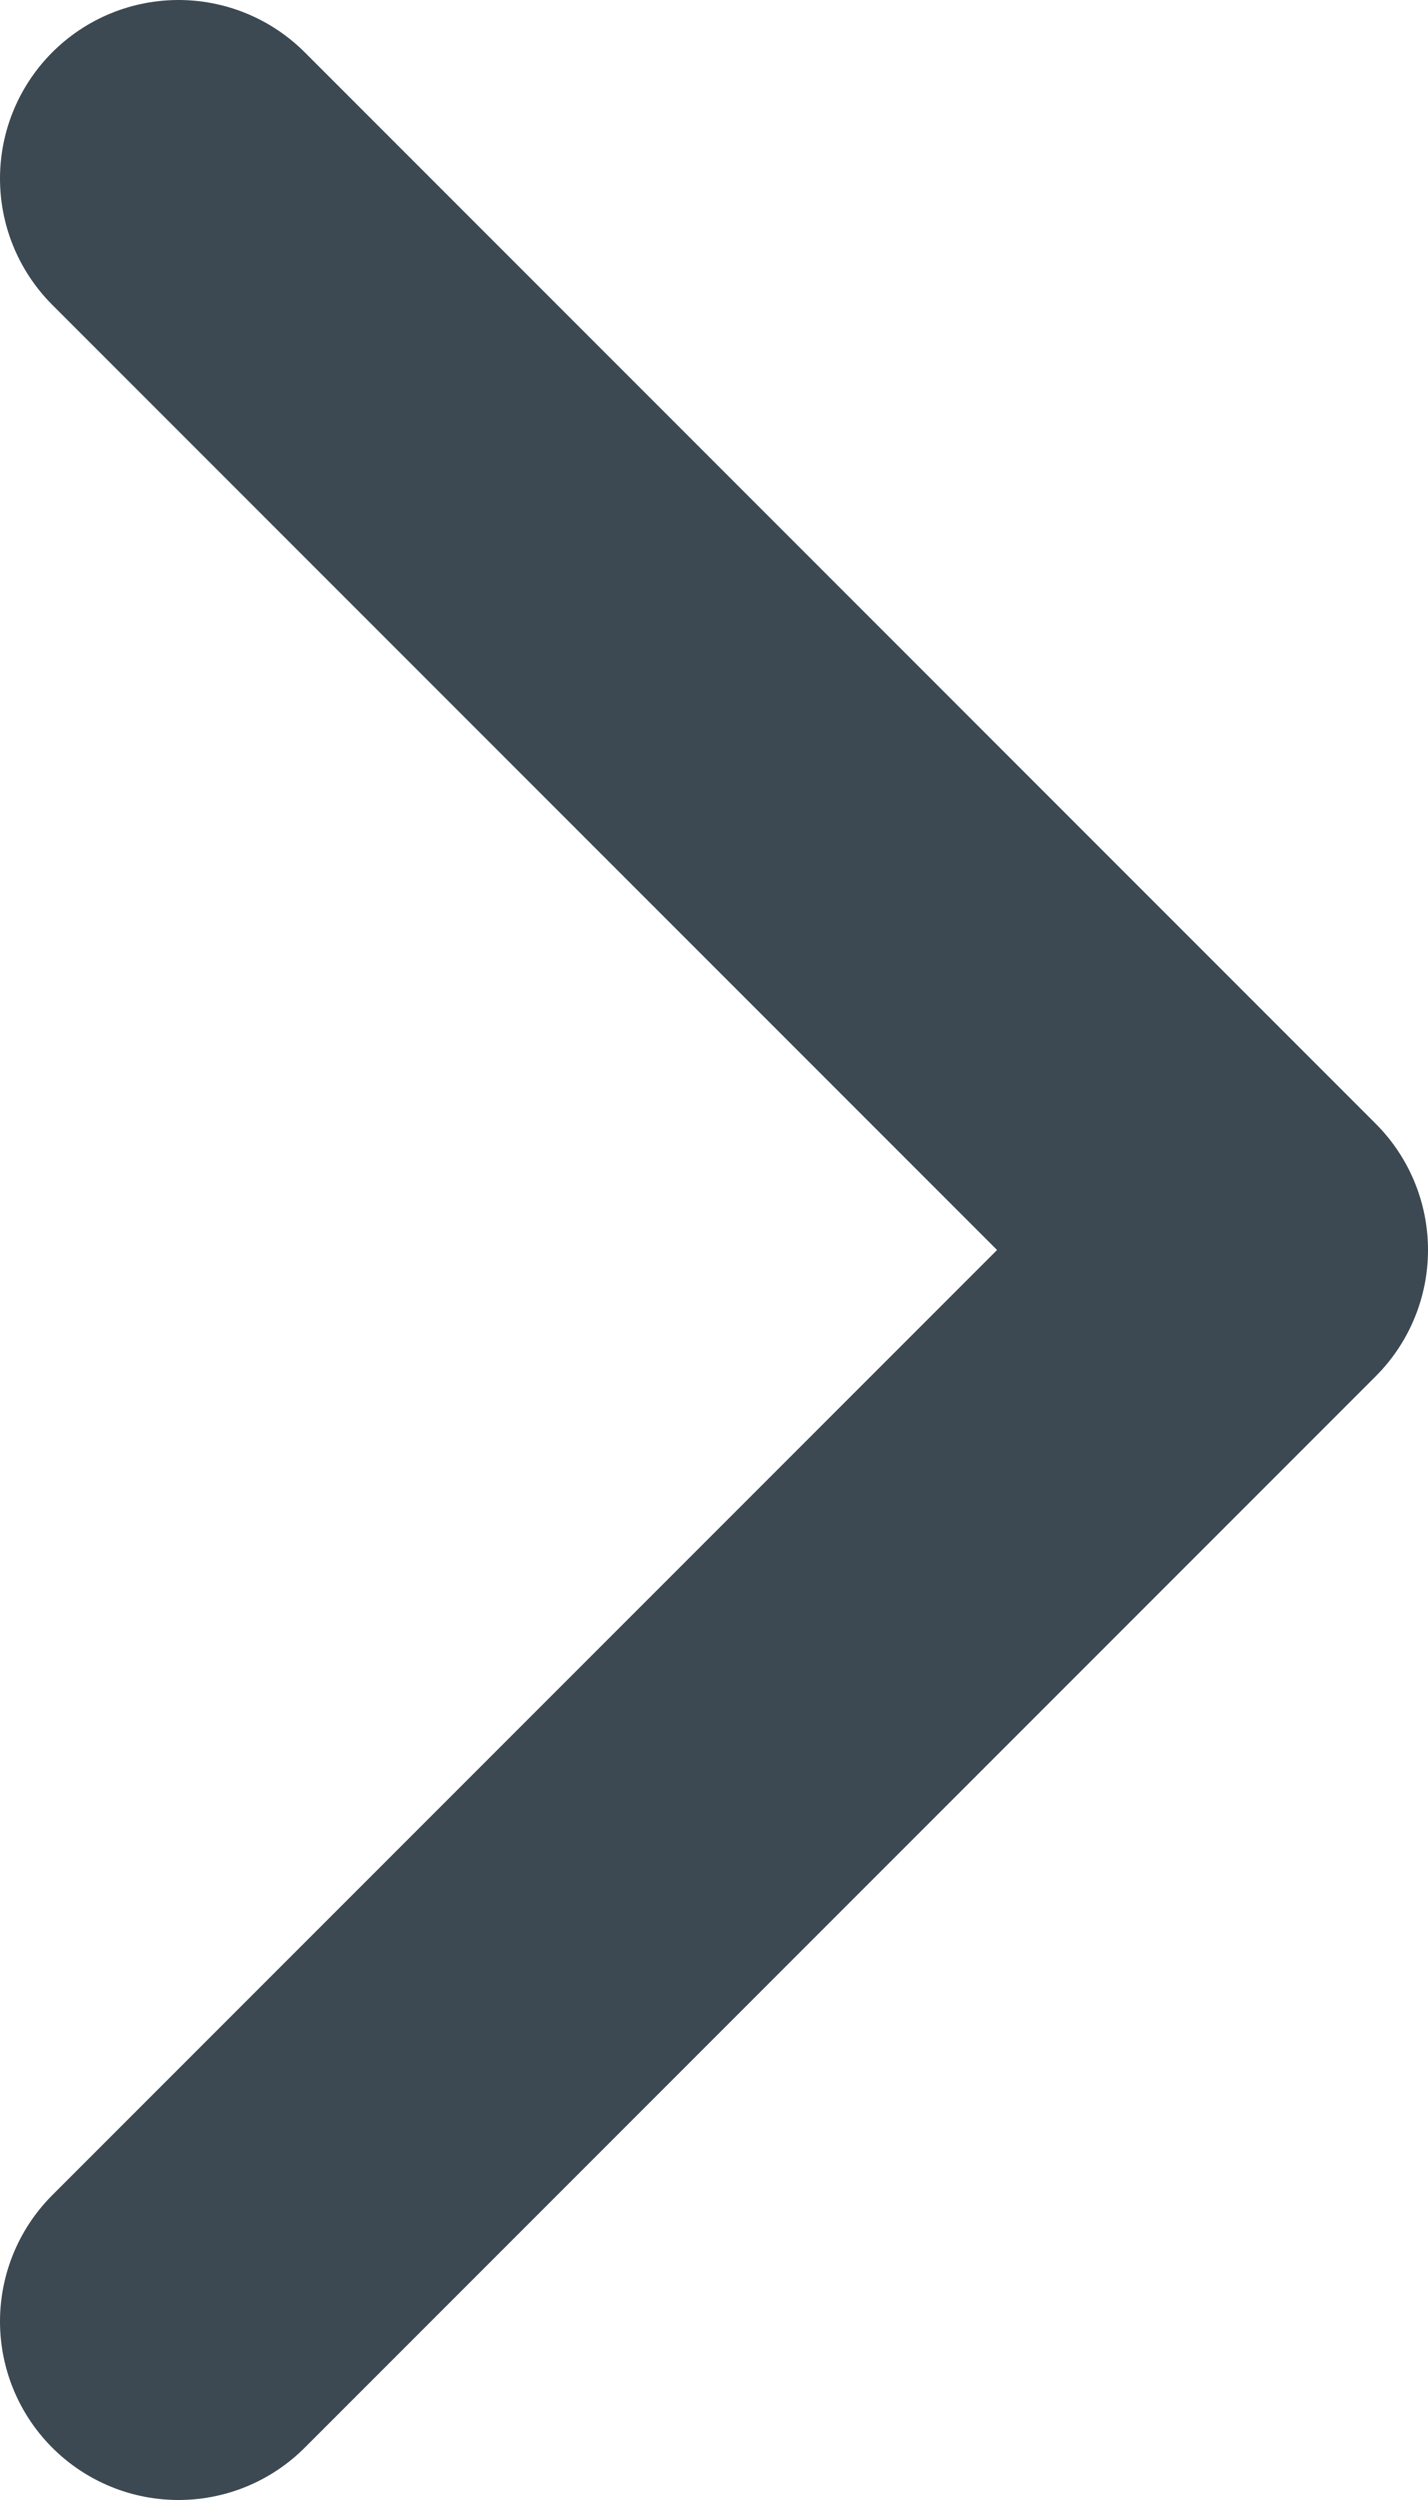 <svg width="8" height="14" viewBox="0 0 8 14" fill="none" xmlns="http://www.w3.org/2000/svg">
<path d="M1 1L7 7L1 13" stroke="#3C4952" stroke-width="2" stroke-linecap="round" stroke-linejoin="round"/>
</svg>
